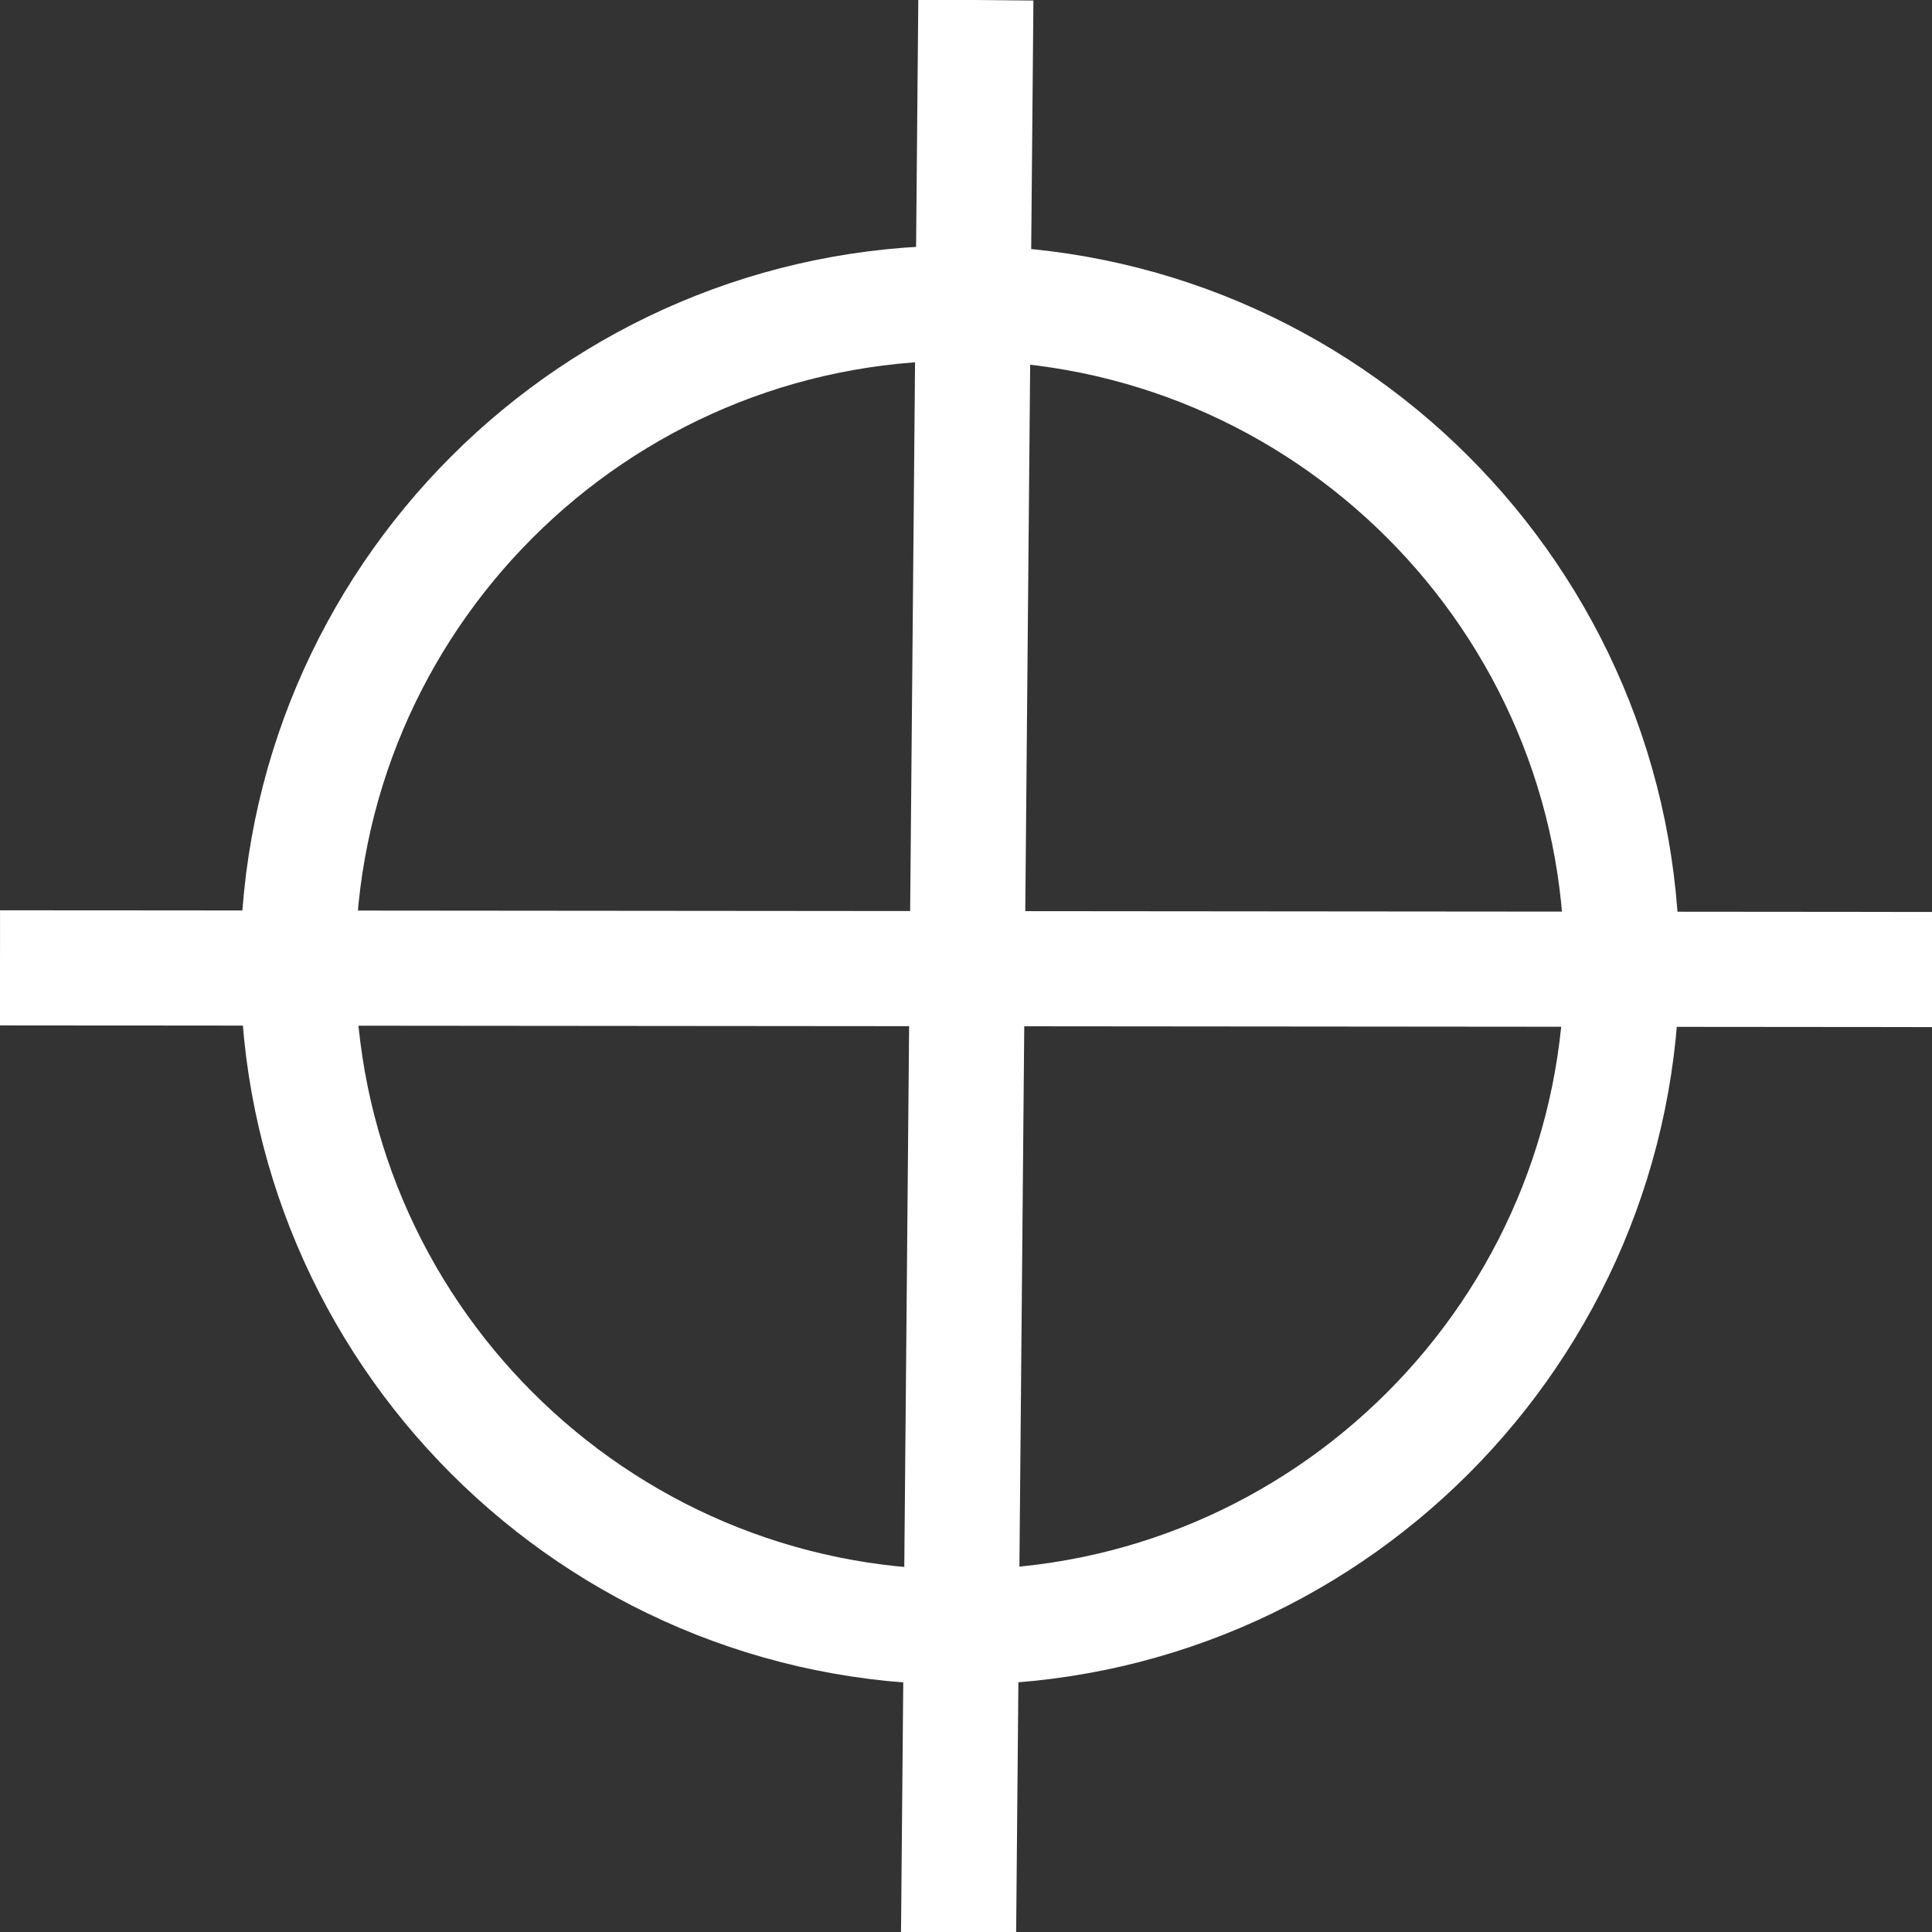 <svg xmlns="http://www.w3.org/2000/svg" viewBox="0 0 537 537" width="537" height="537"><rect x="0" y="0" width="537" height="537" fill="#333333" stroke="none"/><defs></defs><g transform="matrix(1,0,0,1,-8.2,-6.752)">
<g>
	<g>
		<path d="M275,91C376.528,91 459,173.472 459,275 C459,376.528 376.528,459 275,459 C173.472,459 91,376.528 91,275 C91,173.472 173.472,91 275,91 Z" transform="matrix(1,0,0,1,0,0)" fill="#ffffff" fill-opacity="0" stroke="#ffffff" stroke-width="32"/>
		<path d="M279.44,6.752C279.44,6.752 274.634,544.33 274.634,544.33 " transform="matrix(1,0,0,1,0,0)" fill="none" stroke="#ffffff" stroke-width="32"/>
		<path d="M545.799,276.234C545.799,276.234 8.2,275.766 8.2,275.766 " transform="matrix(1,0,0,1,0,0)" fill="none" stroke="#ffffff" stroke-width="32"/>
	</g>
</g></g></svg>